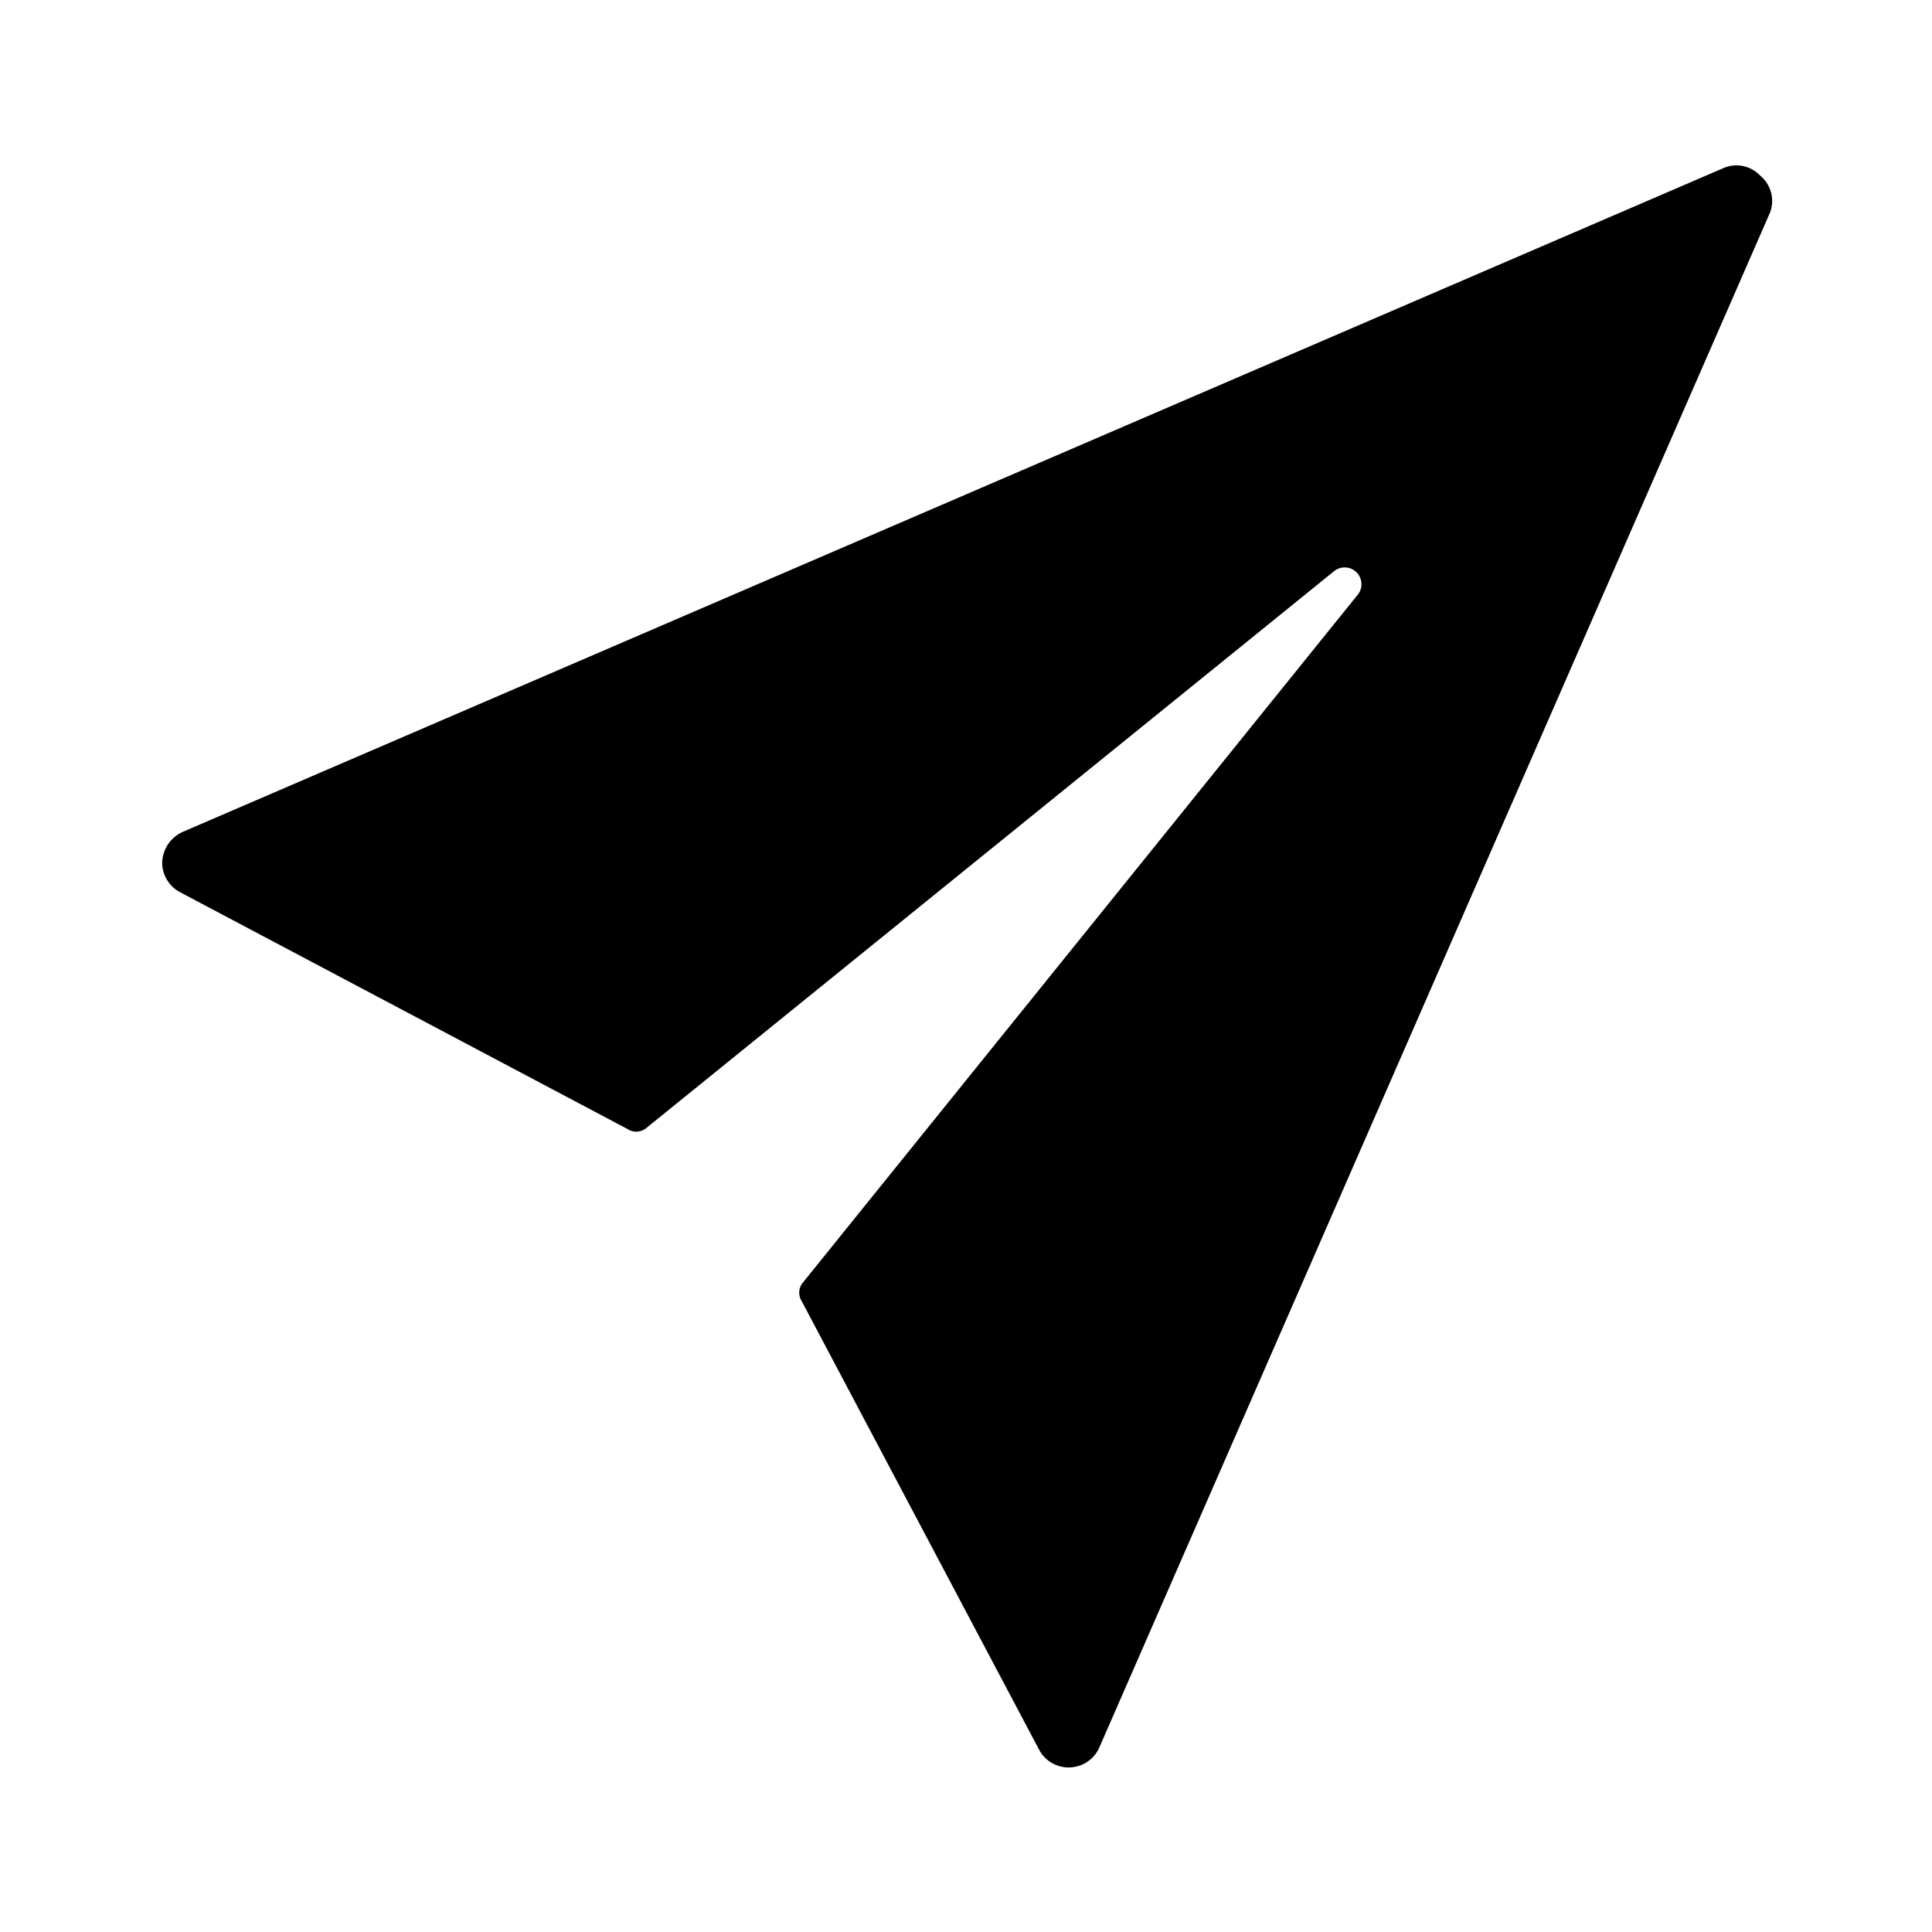 <svg width="24" height="24" viewBox="0 0 24 24" fill="none" xmlns="http://www.w3.org/2000/svg">
<path d="M21.864 2.18C21.807 2.12 21.732 2.079 21.65 2.062C21.568 2.046 21.483 2.055 21.407 2.089L2.265 10.336C2.194 10.369 2.133 10.421 2.089 10.485C2.045 10.55 2.02 10.625 2.015 10.703C2.012 10.781 2.032 10.859 2.072 10.926C2.112 10.994 2.17 11.049 2.24 11.085L7.791 14.023C7.824 14.046 7.863 14.058 7.903 14.058C7.943 14.058 7.982 14.046 8.016 14.023L16.579 7.09C16.62 7.06 16.669 7.046 16.719 7.049C16.769 7.053 16.816 7.074 16.852 7.11C16.887 7.145 16.908 7.192 16.912 7.242C16.916 7.292 16.901 7.342 16.871 7.382L9.963 15.946C9.94 15.979 9.928 16.018 9.928 16.058C9.928 16.098 9.94 16.137 9.963 16.171L12.901 21.722C12.935 21.792 12.988 21.851 13.054 21.893C13.121 21.934 13.197 21.956 13.275 21.956C13.354 21.956 13.43 21.934 13.496 21.893C13.563 21.851 13.616 21.792 13.65 21.722L21.989 2.638C22.019 2.558 22.023 2.471 22 2.389C21.978 2.307 21.93 2.234 21.864 2.18Z" fill="black"/>
</svg>
